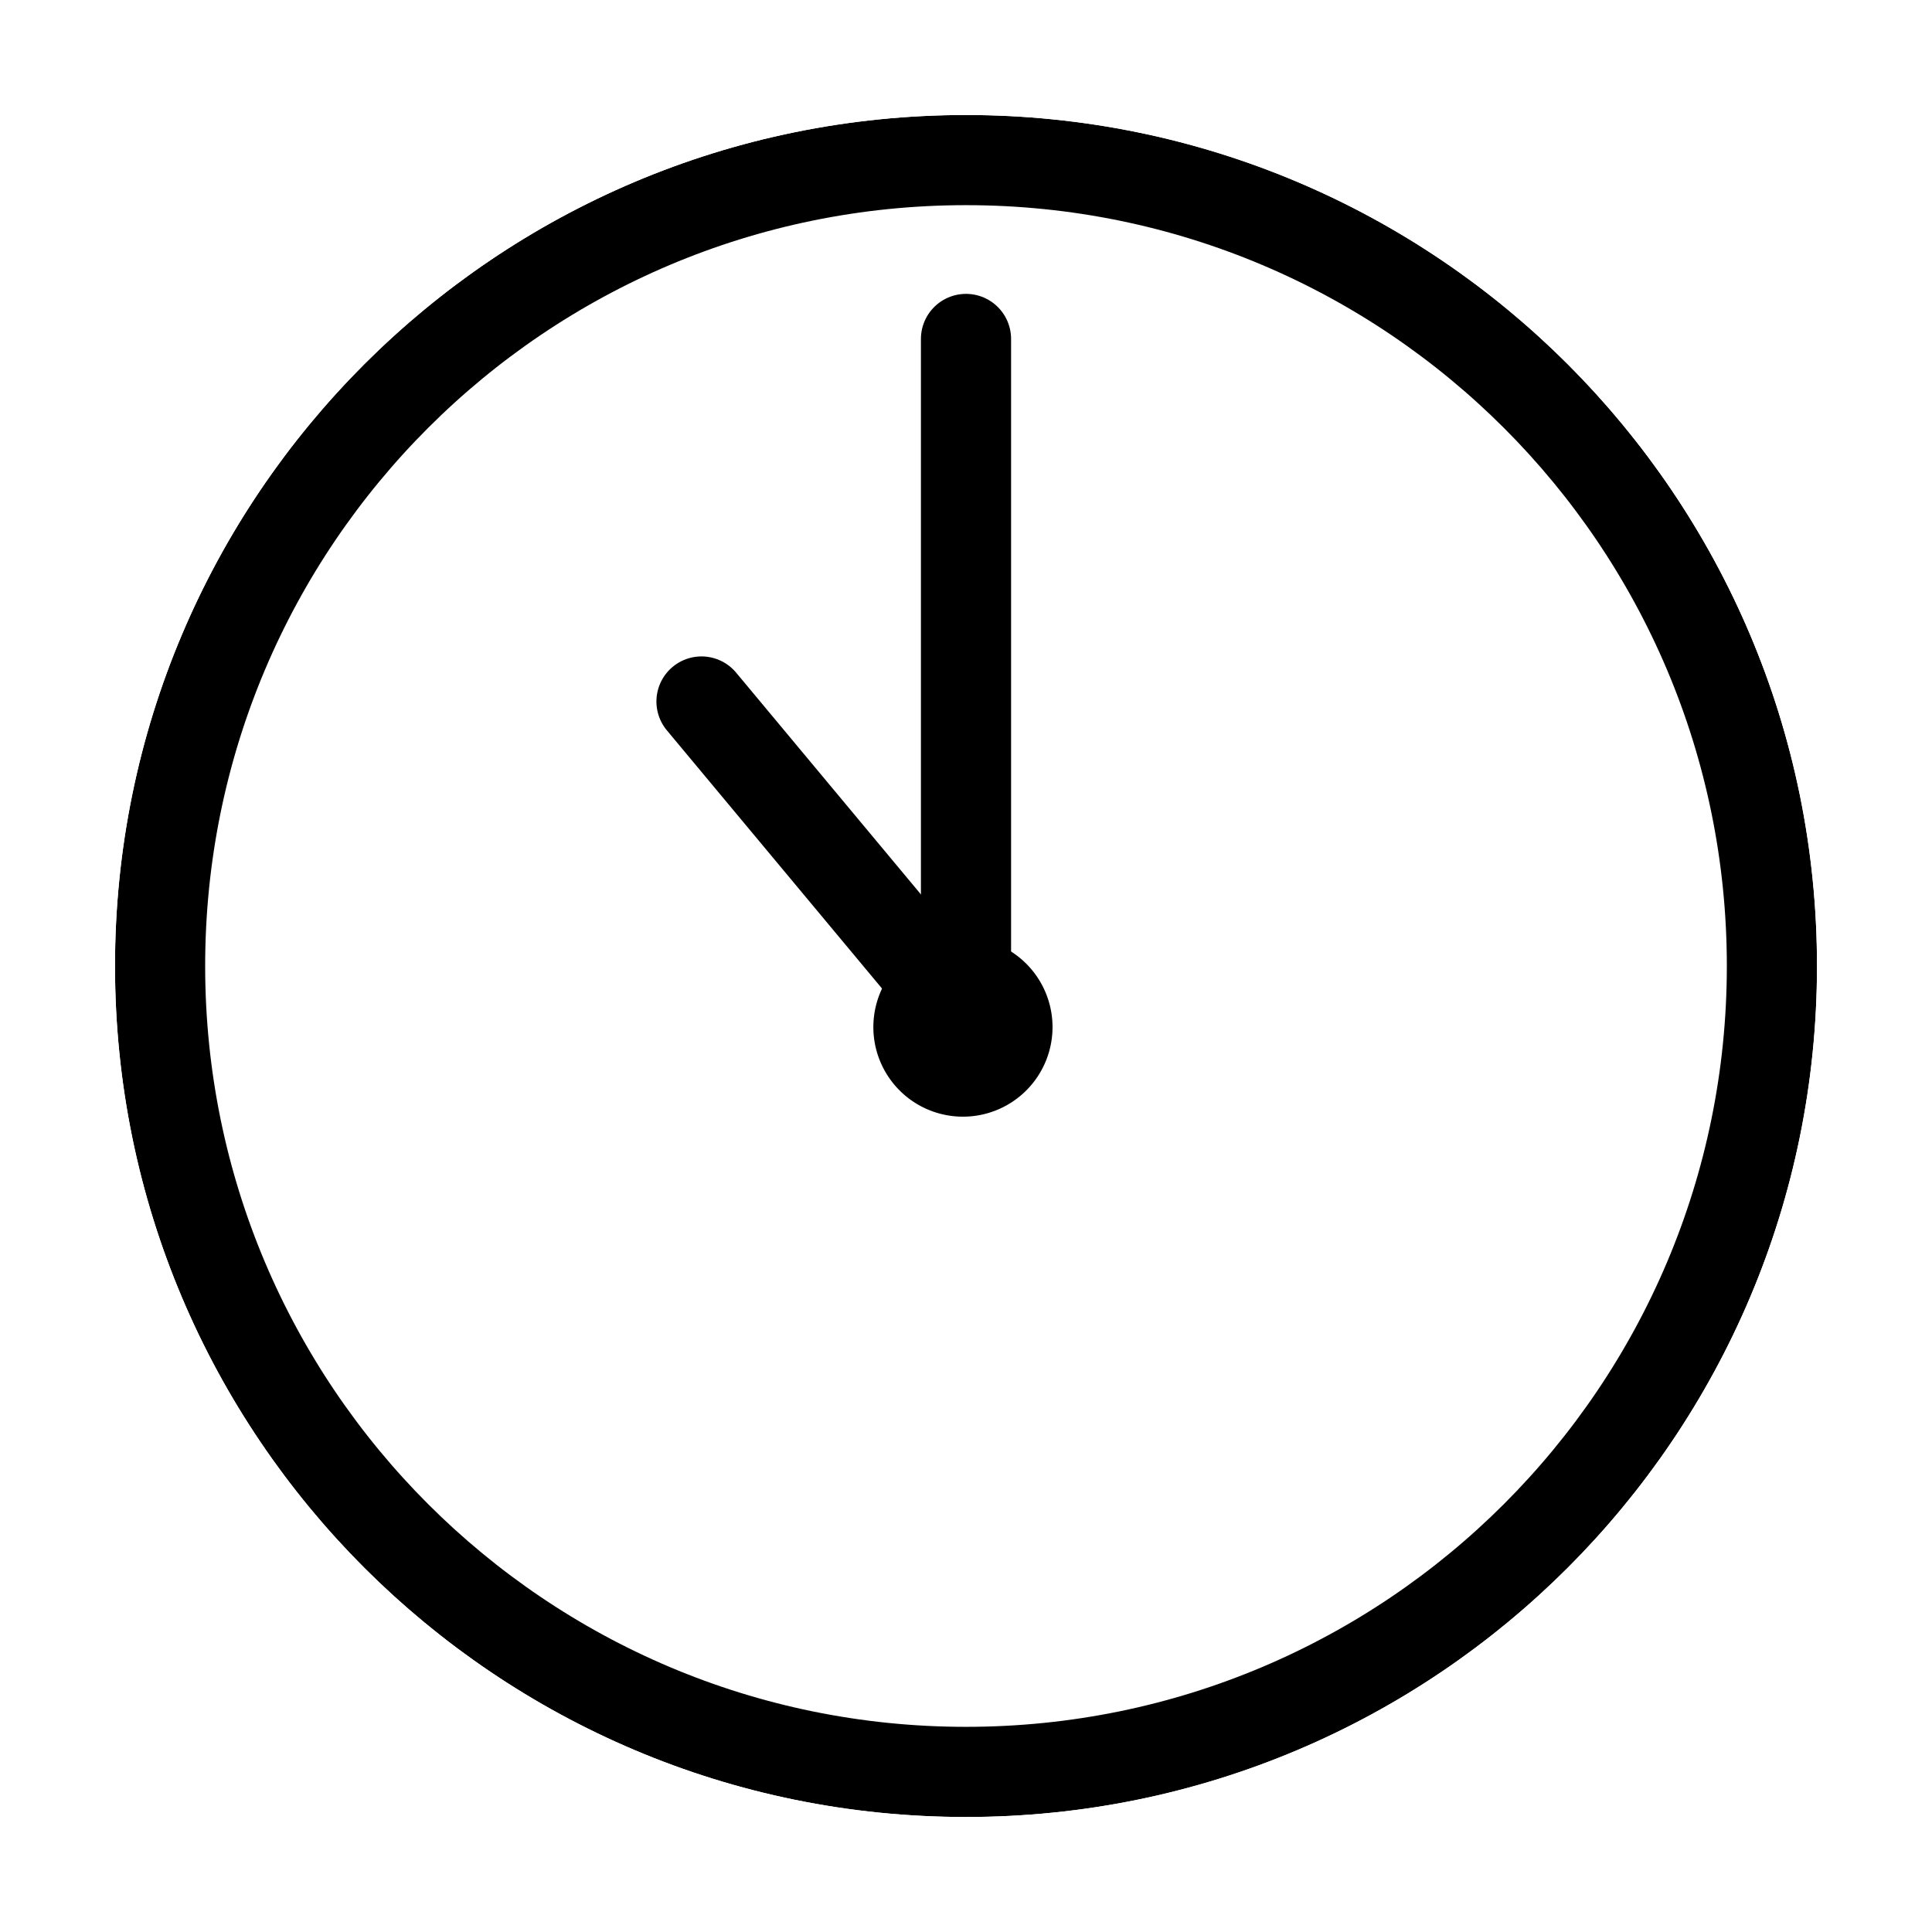 <?xml version="1.0" encoding="UTF-8"?>
<svg data-bbox="2.5 2.5 79 79" xmlns="http://www.w3.org/2000/svg" viewBox="0 0 84 84" height="84" width="84" data-type="ugc">
    <g>
        <defs>
            <filter id="93e9e02e-00a6-4b4d-8c00-e709f8a98699" filterUnits="objectBoundingBox" height="113.5%" width="113.5%" y="-6.8%" x="-6.8%">
                <feGaussianBlur in="SourceGraphic"/>
            </filter>
        </defs>
        <g fill-rule="evenodd">
            <g filter="url(#93e9e02e-00a6-4b4d-8c00-e709f8a98699)" transform="translate(5 5)">
                <path stroke-linejoin="square" stroke-width="3.92" stroke="#000000" d="M72.04 37c0 19.352-15.688 35.04-35.04 35.04C17.648 72.04 1.96 56.352 1.96 37 1.96 17.648 17.648 1.96 37 1.96c19.352 0 35.04 15.688 35.04 35.04z" fill="none"/>
                <path stroke-width="5" stroke="#FFFFFF" d="M76.5 37c0 21.815-17.685 39.5-39.5 39.5S-2.5 58.815-2.5 37 15.185-2.5 37-2.5 76.5 15.185 76.5 37z" fill="none"/>
            </g>
            <path stroke-linecap="round" stroke-width="3.92" stroke="#000000" d="M42 42.558V14.737" fill="none"/>
            <path stroke-linecap="round" stroke-width="3.92" stroke="#000000" d="m40.5 42.5-10-12" fill="none"/>
            <path fill="#000000" d="M45.762 44.656a3.895 3.895 0 1 1-7.79 0 3.895 3.895 0 0 1 7.79 0z"/>
        </g>
    </g>
</svg>
